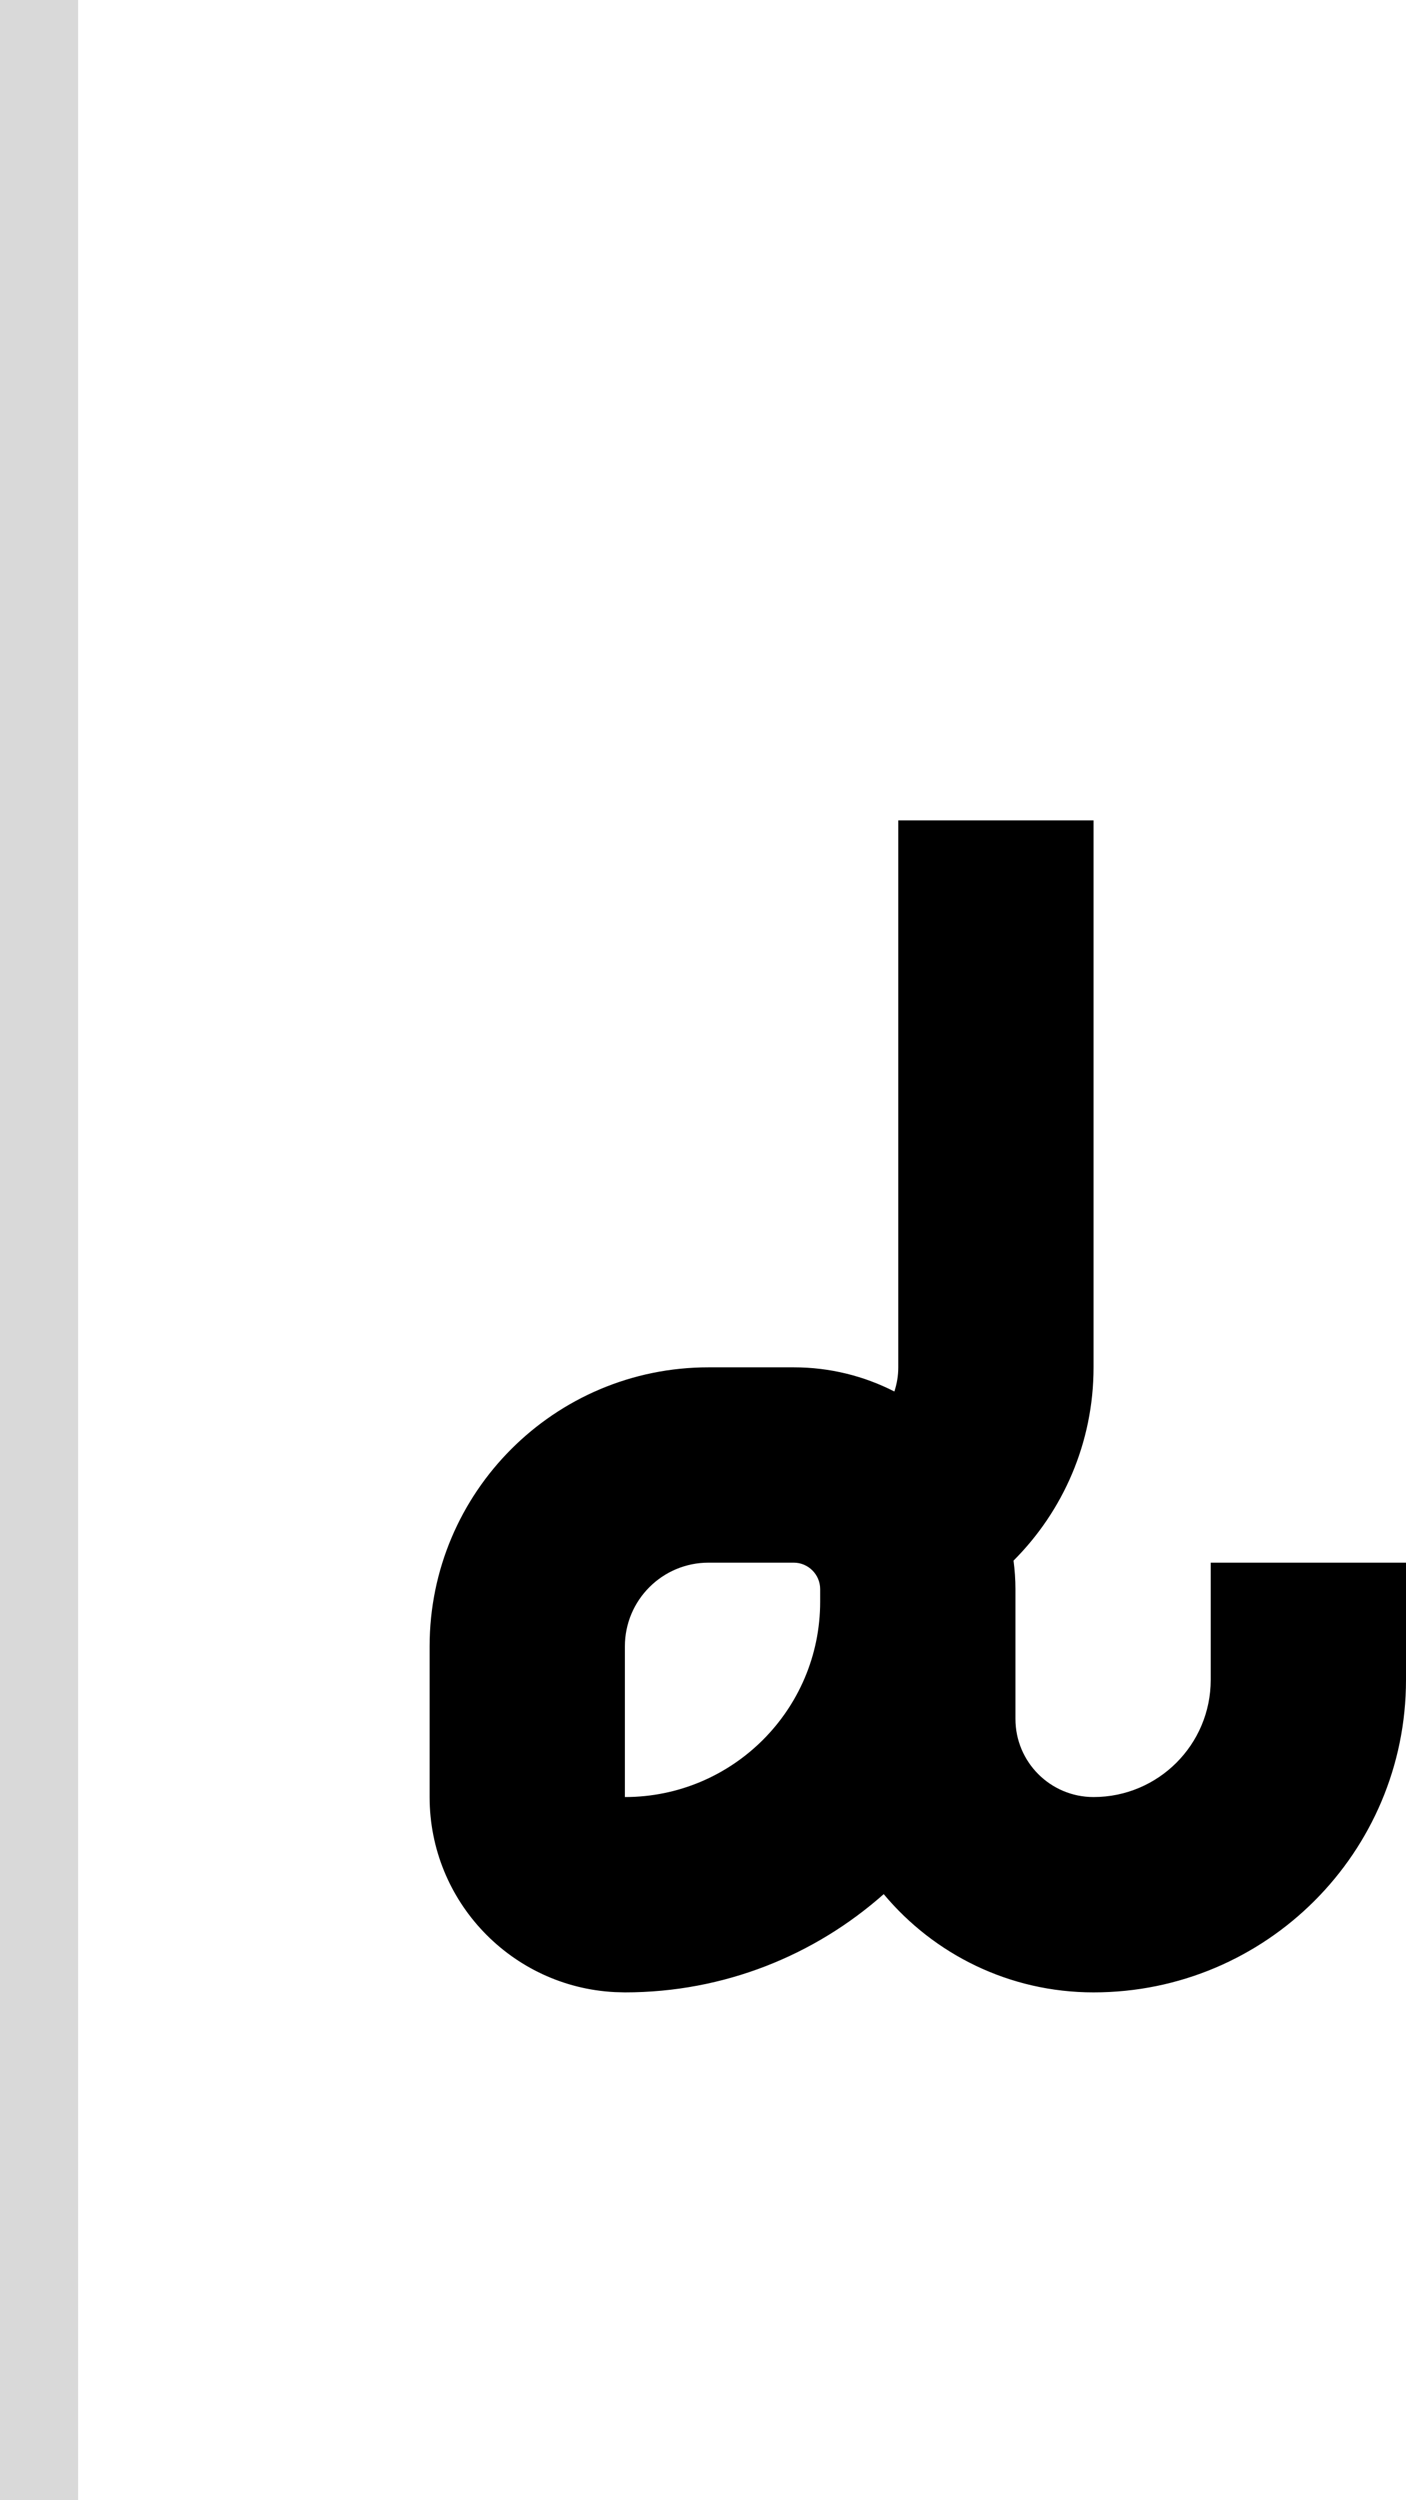 <svg width="36" height="64" viewBox="0 0 36 64" fill="none" xmlns="http://www.w3.org/2000/svg">
<path fill-rule="evenodd" clip-rule="evenodd" d="M28 35C28 36.932 27.217 38.682 25.951 39.948C25.982 40.187 26 40.431 26 40.678V44C26 45.105 26.895 46 28 46C29.657 46 31 44.657 31 43V40H36V43C36 47.418 32.418 51 28 51C25.841 51 23.911 50.022 22.627 48.485C20.862 50.049 18.543 51 16 51L15.743 50.993C13.101 50.859 11 48.675 11 46V42.143C11 38.198 14.198 35 18.143 35H20.322C21.251 35 22.127 35.224 22.9 35.619C22.964 35.424 23 35.216 23 35V21H28V35ZM18.143 40C16.959 40 16 40.959 16 42.143V46C18.761 46 21 43.761 21 41V40.678C21 40.304 20.696 40 20.322 40H18.143Z" fill="black"/>
<rect width="2" height="64" fill="#D9D9D9"/>
</svg>
